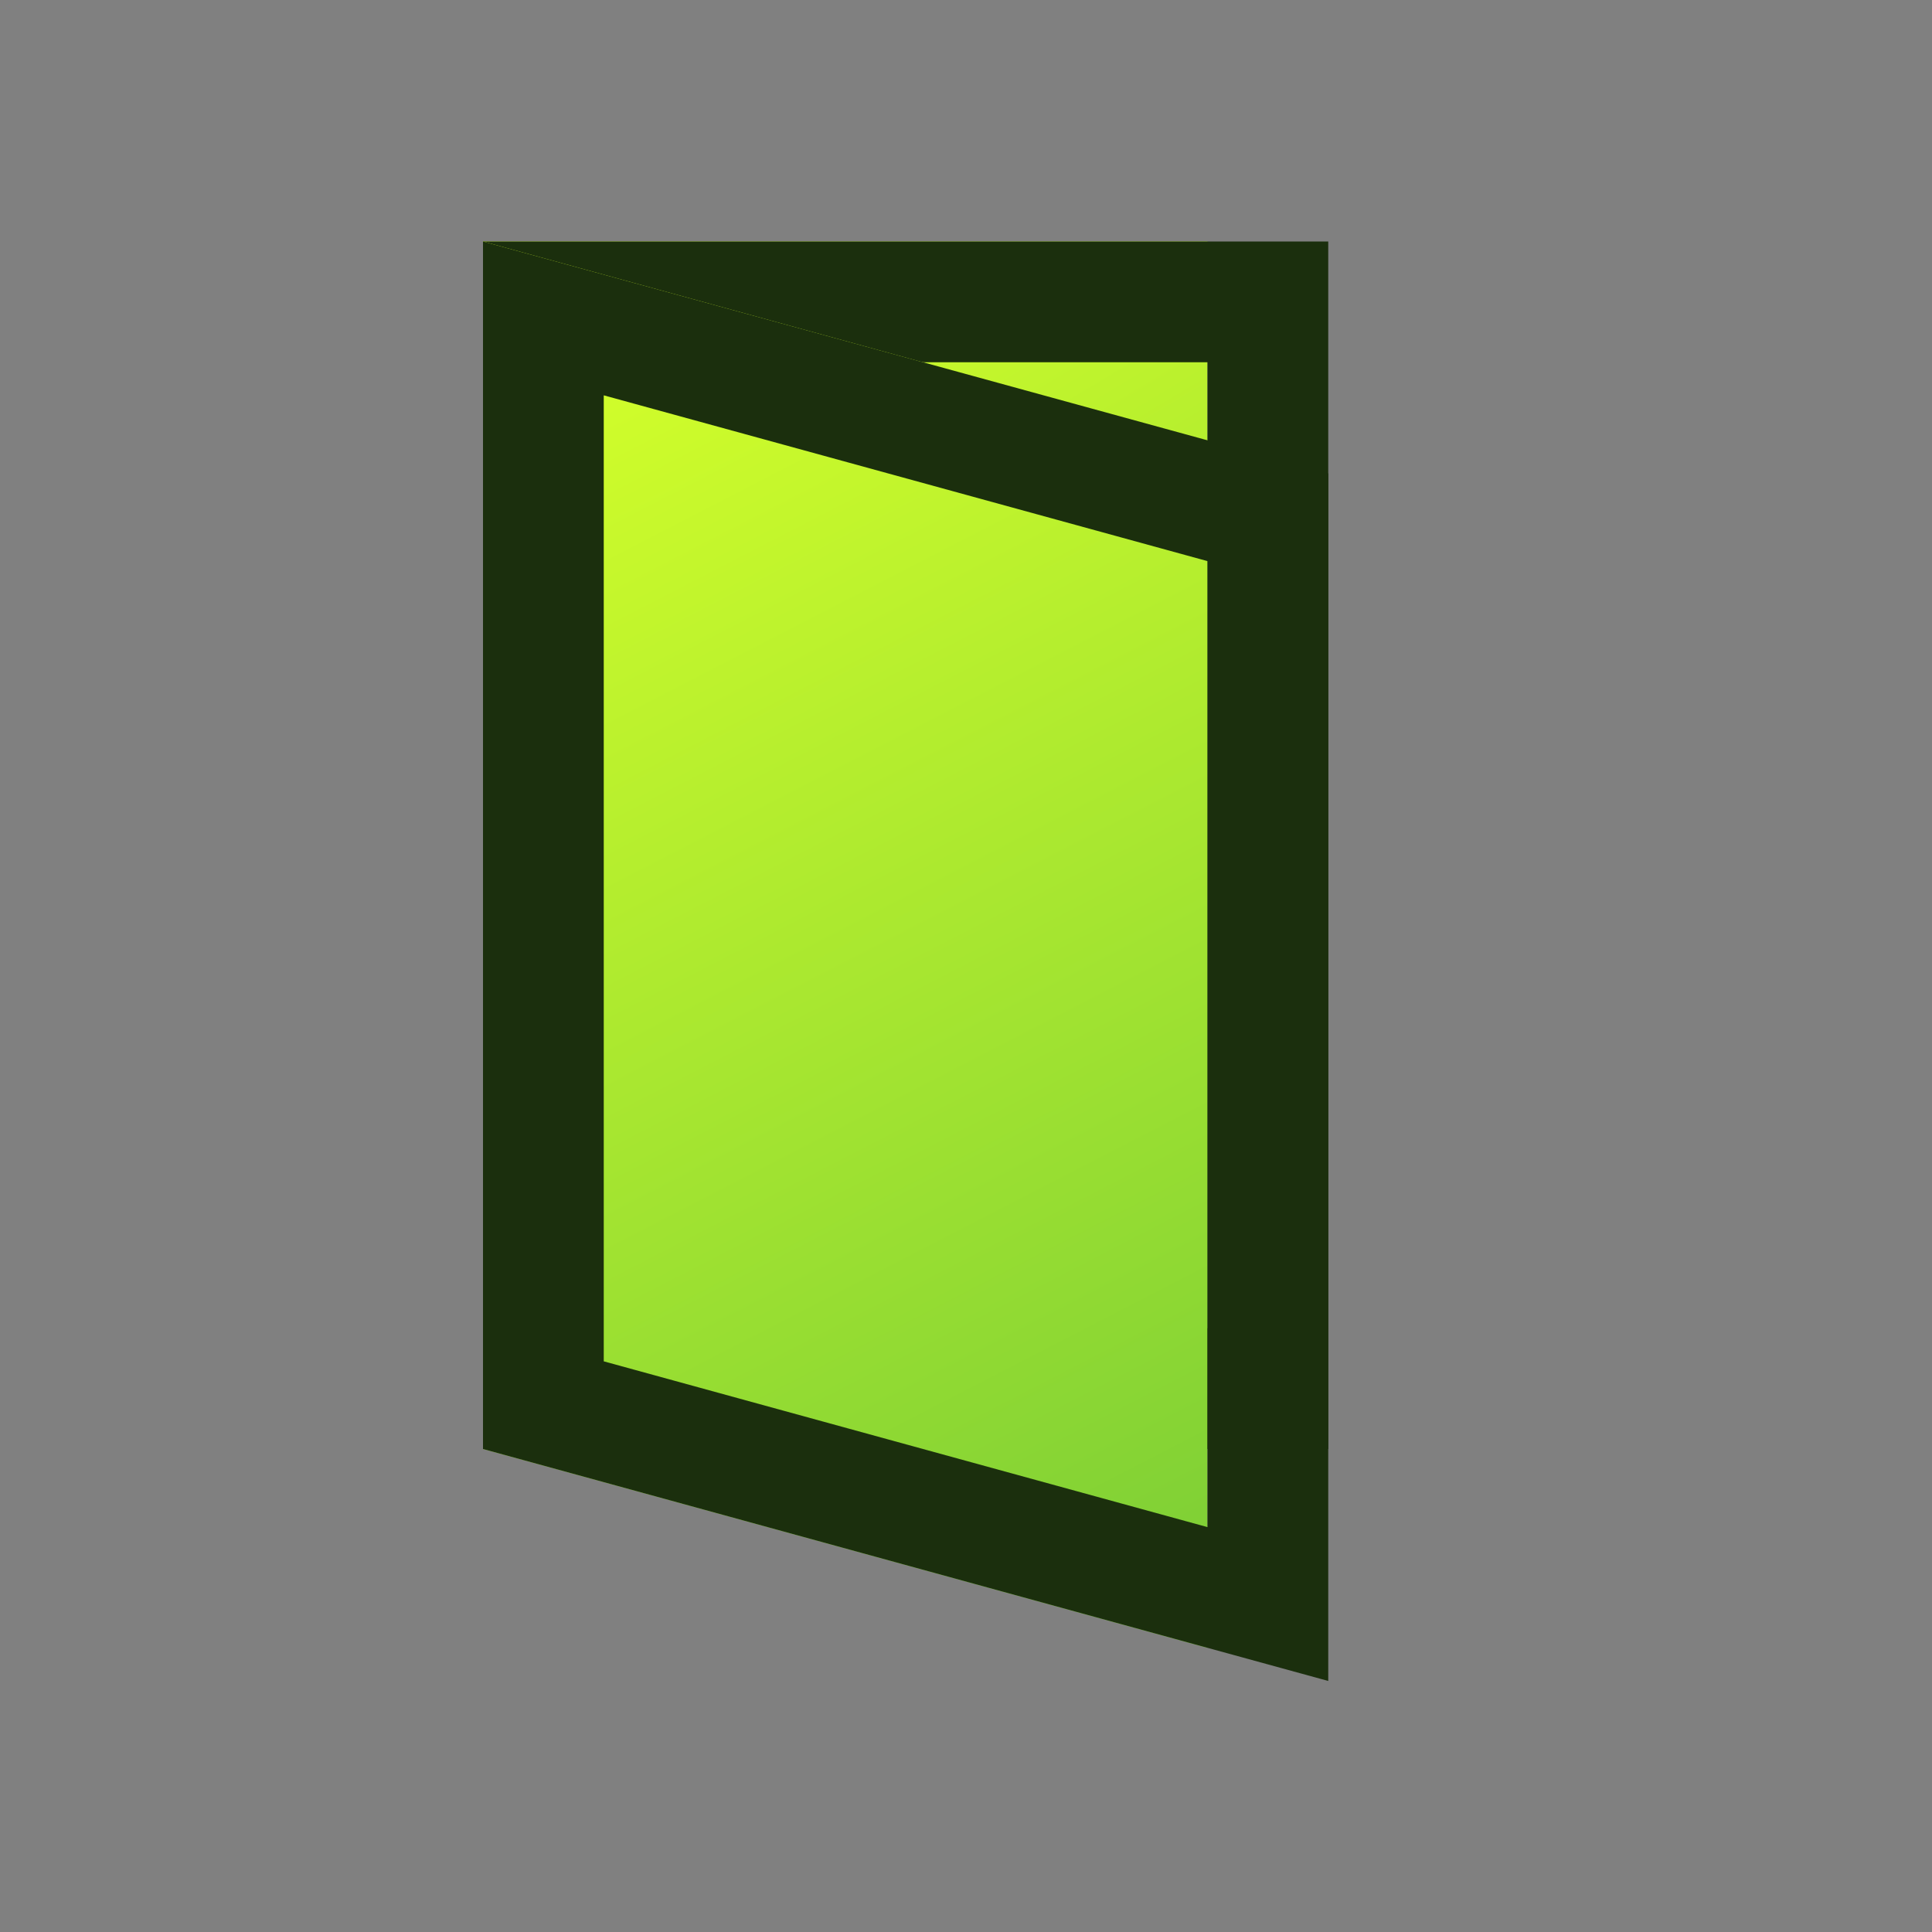 <?xml version="1.0" encoding="UTF-8"?>
<svg width="16px" height="16px" viewBox="0 0 16 16" version="1.1" xmlns="http://www.w3.org/2000/svg" xmlns:xlink="http://www.w3.org/1999/xlink">
    <rect x="0" y="0" width="16" height="16" fill="#808080" stroke="none"/>
    <title>esc_exit</title>
    <defs>
        <linearGradient x1="32%" y1="0%" x2="68%" y2="100%" id="linearGradient-1">
            <stop stop-color="#D4FF2A" offset="0%"></stop>
            <stop stop-color="#81D135" offset="100%"></stop>
        </linearGradient>
        <linearGradient x1="36.731%" y1="0%" x2="63.269%" y2="100%" id="linearGradient-2">
            <stop stop-color="#D4FF2A" offset="0%"></stop>
            <stop stop-color="#81D135" offset="100%"></stop>
        </linearGradient>
    </defs>
    <g id="esc_exit" stroke="none" stroke-width="1" fill="none" fill-rule="evenodd">
        <g id="Group" transform="translate(4, 2)" fill-rule="nonzero">
            <polygon id="Rectangle-Copy" fill="url(#linearGradient-1)" points="6 10 0 10 0 0 6 0"></polygon>
            <path d="M7,0 L7,10 L0,10 L0,0 L7,0 Z M6,1 L1,1 L1,9 L6,9 L6,1 Z" id="Rectangle" fill="#1B2F0D"></path>
        </g>
        <g id="Group-Copy" transform="translate(4, 2)" fill-rule="nonzero">
            <polygon id="Rectangle-Copy" fill="url(#linearGradient-2)" points="6 11.647 0 10 0 0 6 1.647"></polygon>
            <path d="M7,1.921 L7,11.921 L0,10 L0,0 L7,1.921 Z M6,2.647 L1,1.274 L1,9.274 L6,10.647 L6,2.647 Z" id="Rectangle" fill="#1B2F0D"></path>
        </g>
    </g>
</svg>